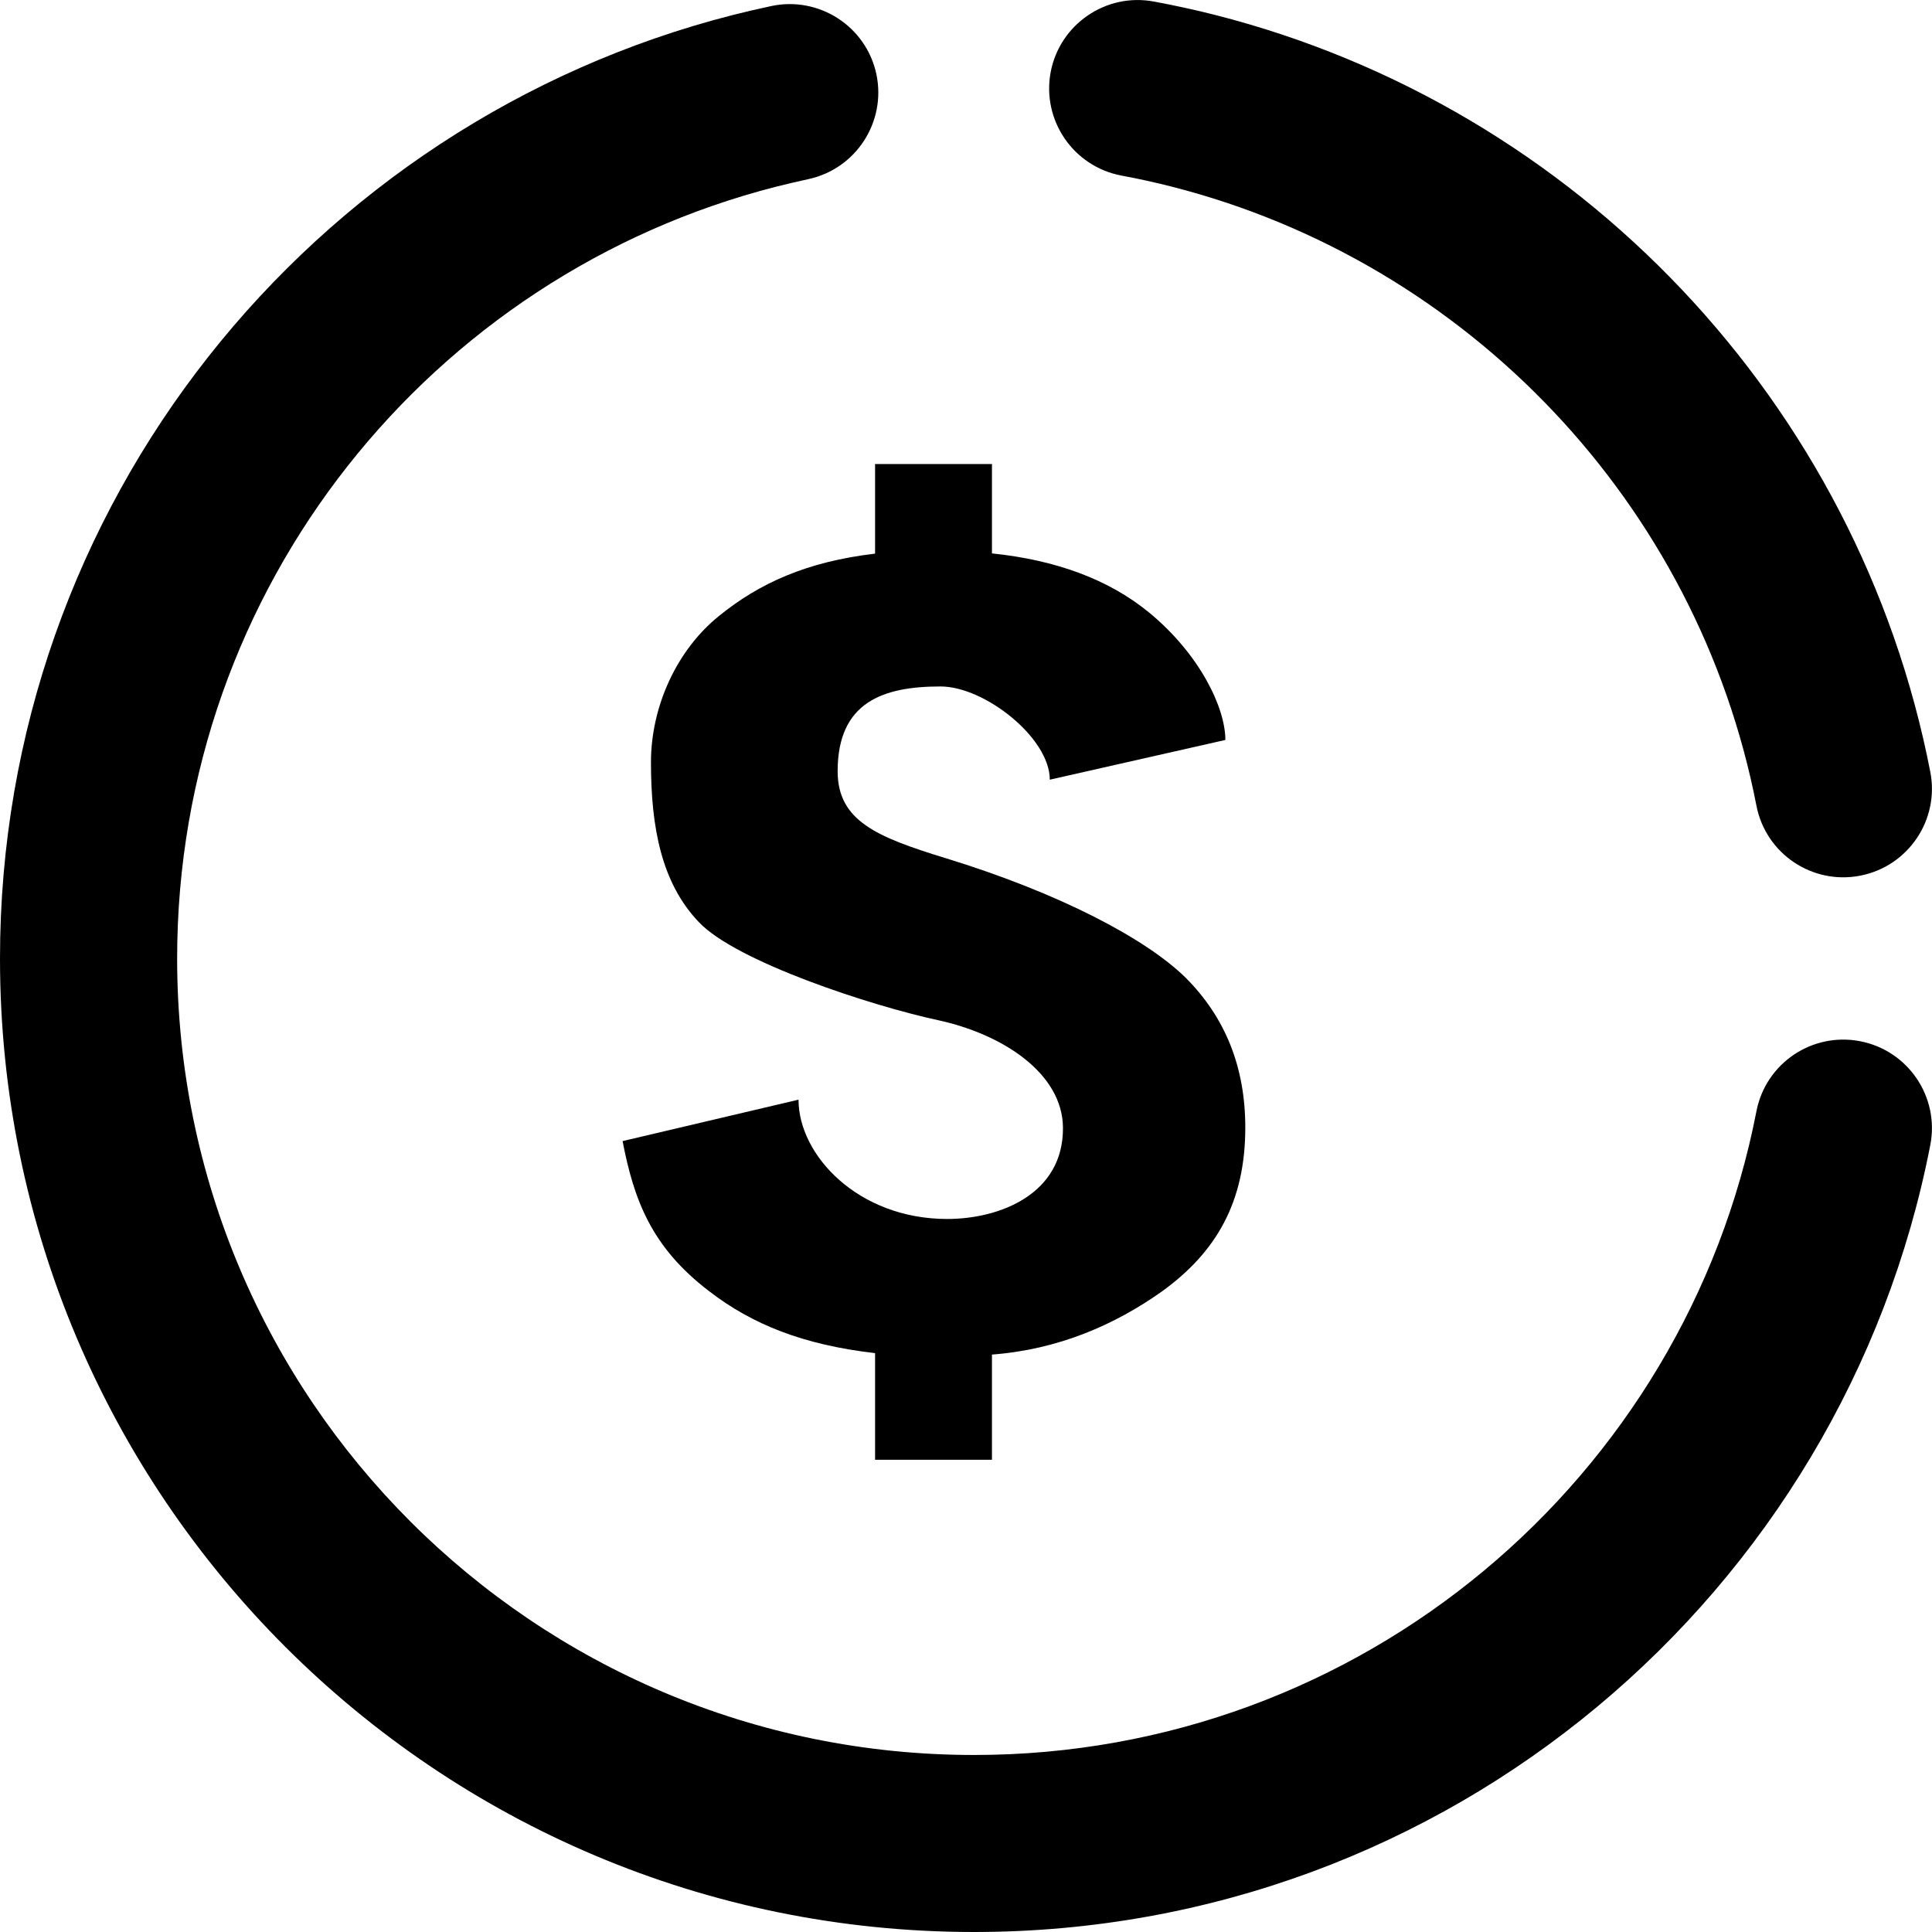 <svg width="16" height="16" viewBox="0 0 16 16" fill="none" xmlns="http://www.w3.org/2000/svg">
<path fill-rule="evenodd" clip-rule="evenodd" d="M8.701 0.598C8.776 0.201 9.159 -0.062 9.557 0.013C9.729 0.045 9.9 0.082 10.068 0.125C13.066 0.89 15.391 3.332 15.986 6.393C16.063 6.79 15.803 7.175 15.405 7.252C15.008 7.329 14.623 7.07 14.546 6.672C14.06 4.17 12.156 2.171 9.705 1.546C9.568 1.511 9.428 1.48 9.287 1.454C8.889 1.379 8.627 0.996 8.701 0.598ZM7.258 0.615C7.341 1.011 7.088 1.4 6.692 1.484C6.604 1.503 6.516 1.524 6.428 1.546C3.575 2.274 1.467 4.861 1.467 7.938C1.467 11.581 4.422 14.534 8.067 14.534C11.278 14.534 13.956 12.241 14.546 9.203C14.623 8.805 15.008 8.546 15.405 8.623C15.803 8.7 16.063 9.085 15.986 9.482C15.264 13.196 11.994 16 8.067 16C3.612 16 0 12.39 0 7.938C0 4.175 2.579 1.015 6.066 0.125C6.172 0.098 6.28 0.073 6.388 0.05C6.784 -0.034 7.174 0.219 7.258 0.615Z" fill="currentColor"/>
<path d="M9.82 8.098C9.49 7.773 8.772 7.395 7.825 7.105C7.262 6.932 6.937 6.798 6.937 6.387C6.937 5.814 7.313 5.685 7.789 5.685C8.155 5.685 8.694 6.111 8.694 6.457L10.148 6.128C10.148 5.861 9.936 5.419 9.518 5.074C9.182 4.798 8.745 4.638 8.215 4.583V3.843H7.247V4.585C6.685 4.651 6.29 4.828 5.952 5.103C5.605 5.384 5.391 5.85 5.391 6.313C5.391 6.85 5.477 7.312 5.788 7.637C6.097 7.964 7.216 8.33 7.77 8.449C8.304 8.565 8.799 8.888 8.803 9.338C8.808 9.887 8.283 10.095 7.844 10.095C7.107 10.095 6.613 9.567 6.613 9.107L5.156 9.45C5.25 9.938 5.395 10.328 5.87 10.691C6.229 10.969 6.655 11.138 7.247 11.206V12.089H8.215V11.218C8.768 11.176 9.234 10.97 9.62 10.697C10.074 10.37 10.313 9.953 10.313 9.338C10.313 8.838 10.148 8.427 9.82 8.098L9.82 8.098Z" fill="currentColor"/>
</svg>
